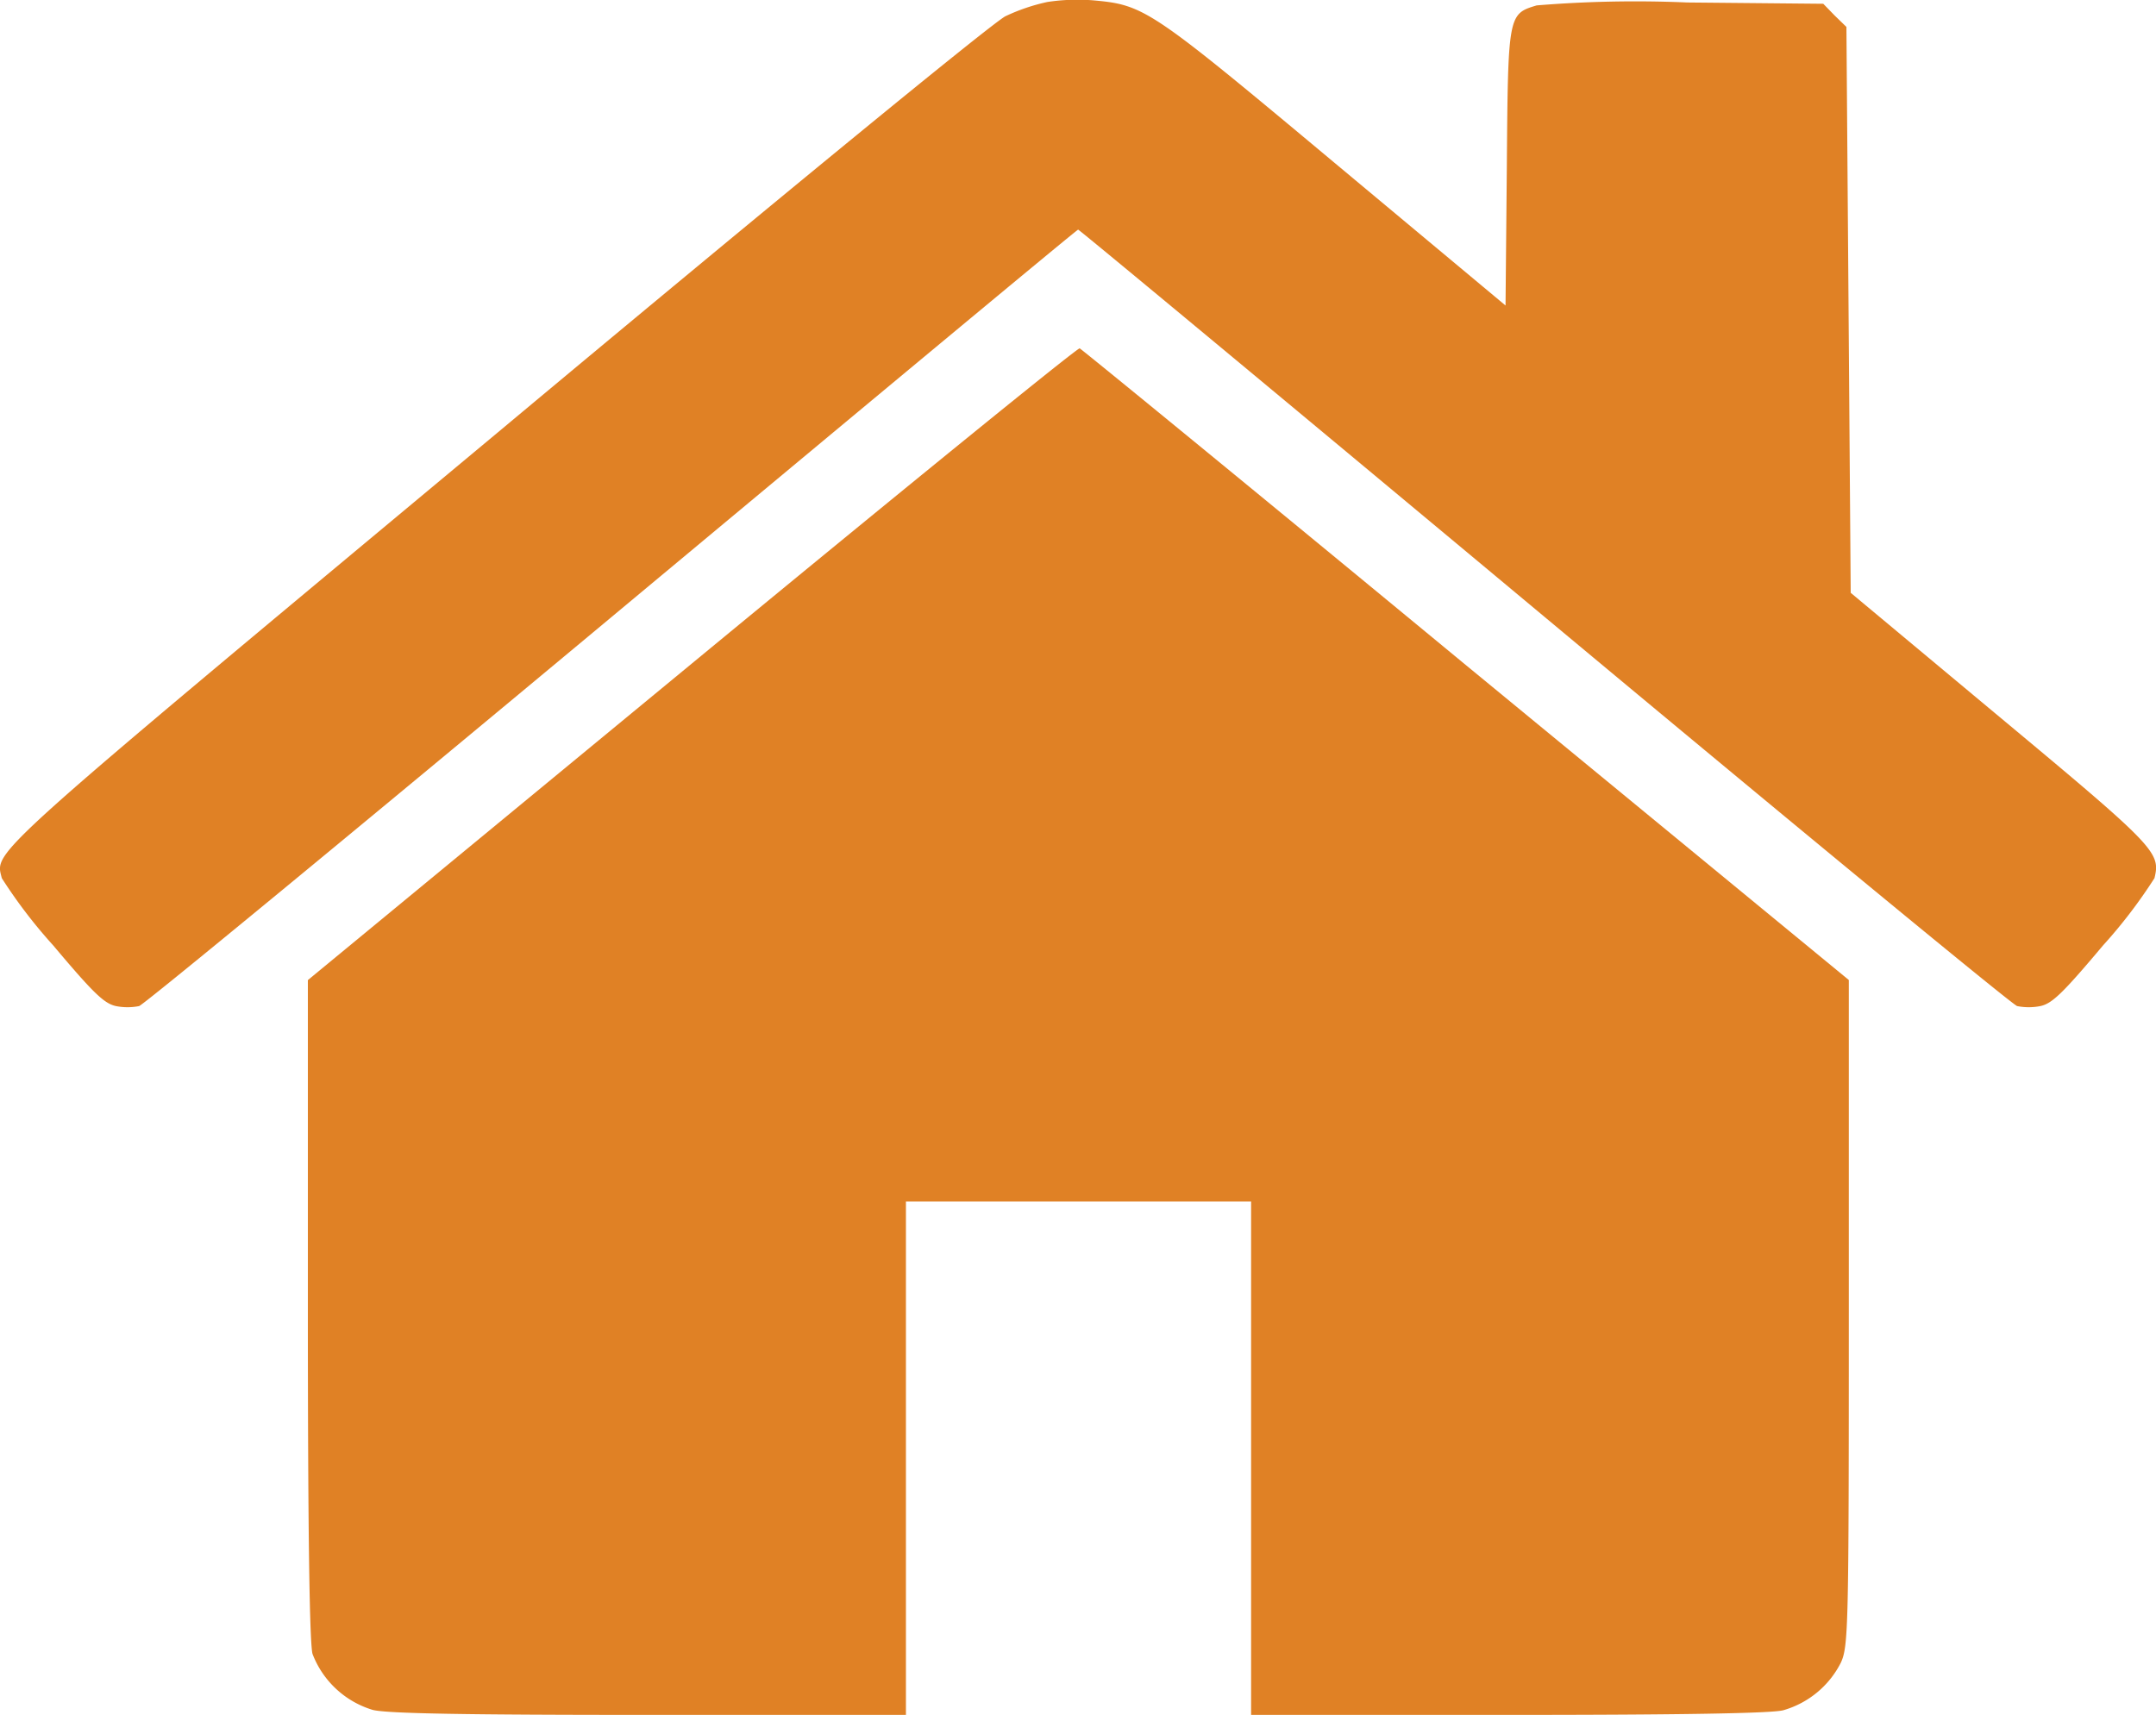 <svg xmlns="http://www.w3.org/2000/svg" width="25.141" height="20" viewBox="0 0 25.141 20">
  <g id="home" transform="translate(0.136 459.469)">
    <path id="Path_65" data-name="Path 65" d="M12.078-459.446a2.234,2.234,0,0,0-.491.167c-.152.079-2.552,2.042-5.949,4.879-6,5-5.831,4.849-5.753,5.173a5.888,5.888,0,0,0,.6.785c.471.56.594.677.731.707a.694.694,0,0,0,.27,0c.054-.015,2.538-2.062,5.512-4.54s5.424-4.516,5.438-4.516,2.459,2.032,5.438,4.516,5.458,4.526,5.512,4.54a.694.694,0,0,0,.27,0c.137-.029.26-.147.731-.707a5.889,5.889,0,0,0,.6-.785c.074-.3.015-.363-1.8-1.875l-1.742-1.453-.025-3.3-.025-3.3-.137-.133-.133-.137-1.585-.015a14.077,14.077,0,0,0-1.757.034c-.334.1-.334.108-.348,1.895l-.015,1.605-2-1.669c-2.145-1.792-2.209-1.836-2.808-1.89A2.33,2.33,0,0,0,12.078-459.446Z" transform="translate(0)" fill="#e08125"/>
    <path id="Path_66" data-name="Path 66" d="M77.476-373.024,73-369.333v3.828c0,2.636.02,3.9.054,4.03a1.087,1.087,0,0,0,.7.653c.157.044,1.119.059,3.22.059h3v-5.988h4.025v5.988h3q3,0,3.205-.054a1.087,1.087,0,0,0,.672-.555c.088-.191.093-.412.093-4.084v-3.878L86.5-373.01c-2.449-2.022-4.476-3.681-4.5-3.691S79.94-375.056,77.476-373.024Z" transform="translate(-69.546 -78.705)" fill="#e08125"/>
  </g>
</svg>
